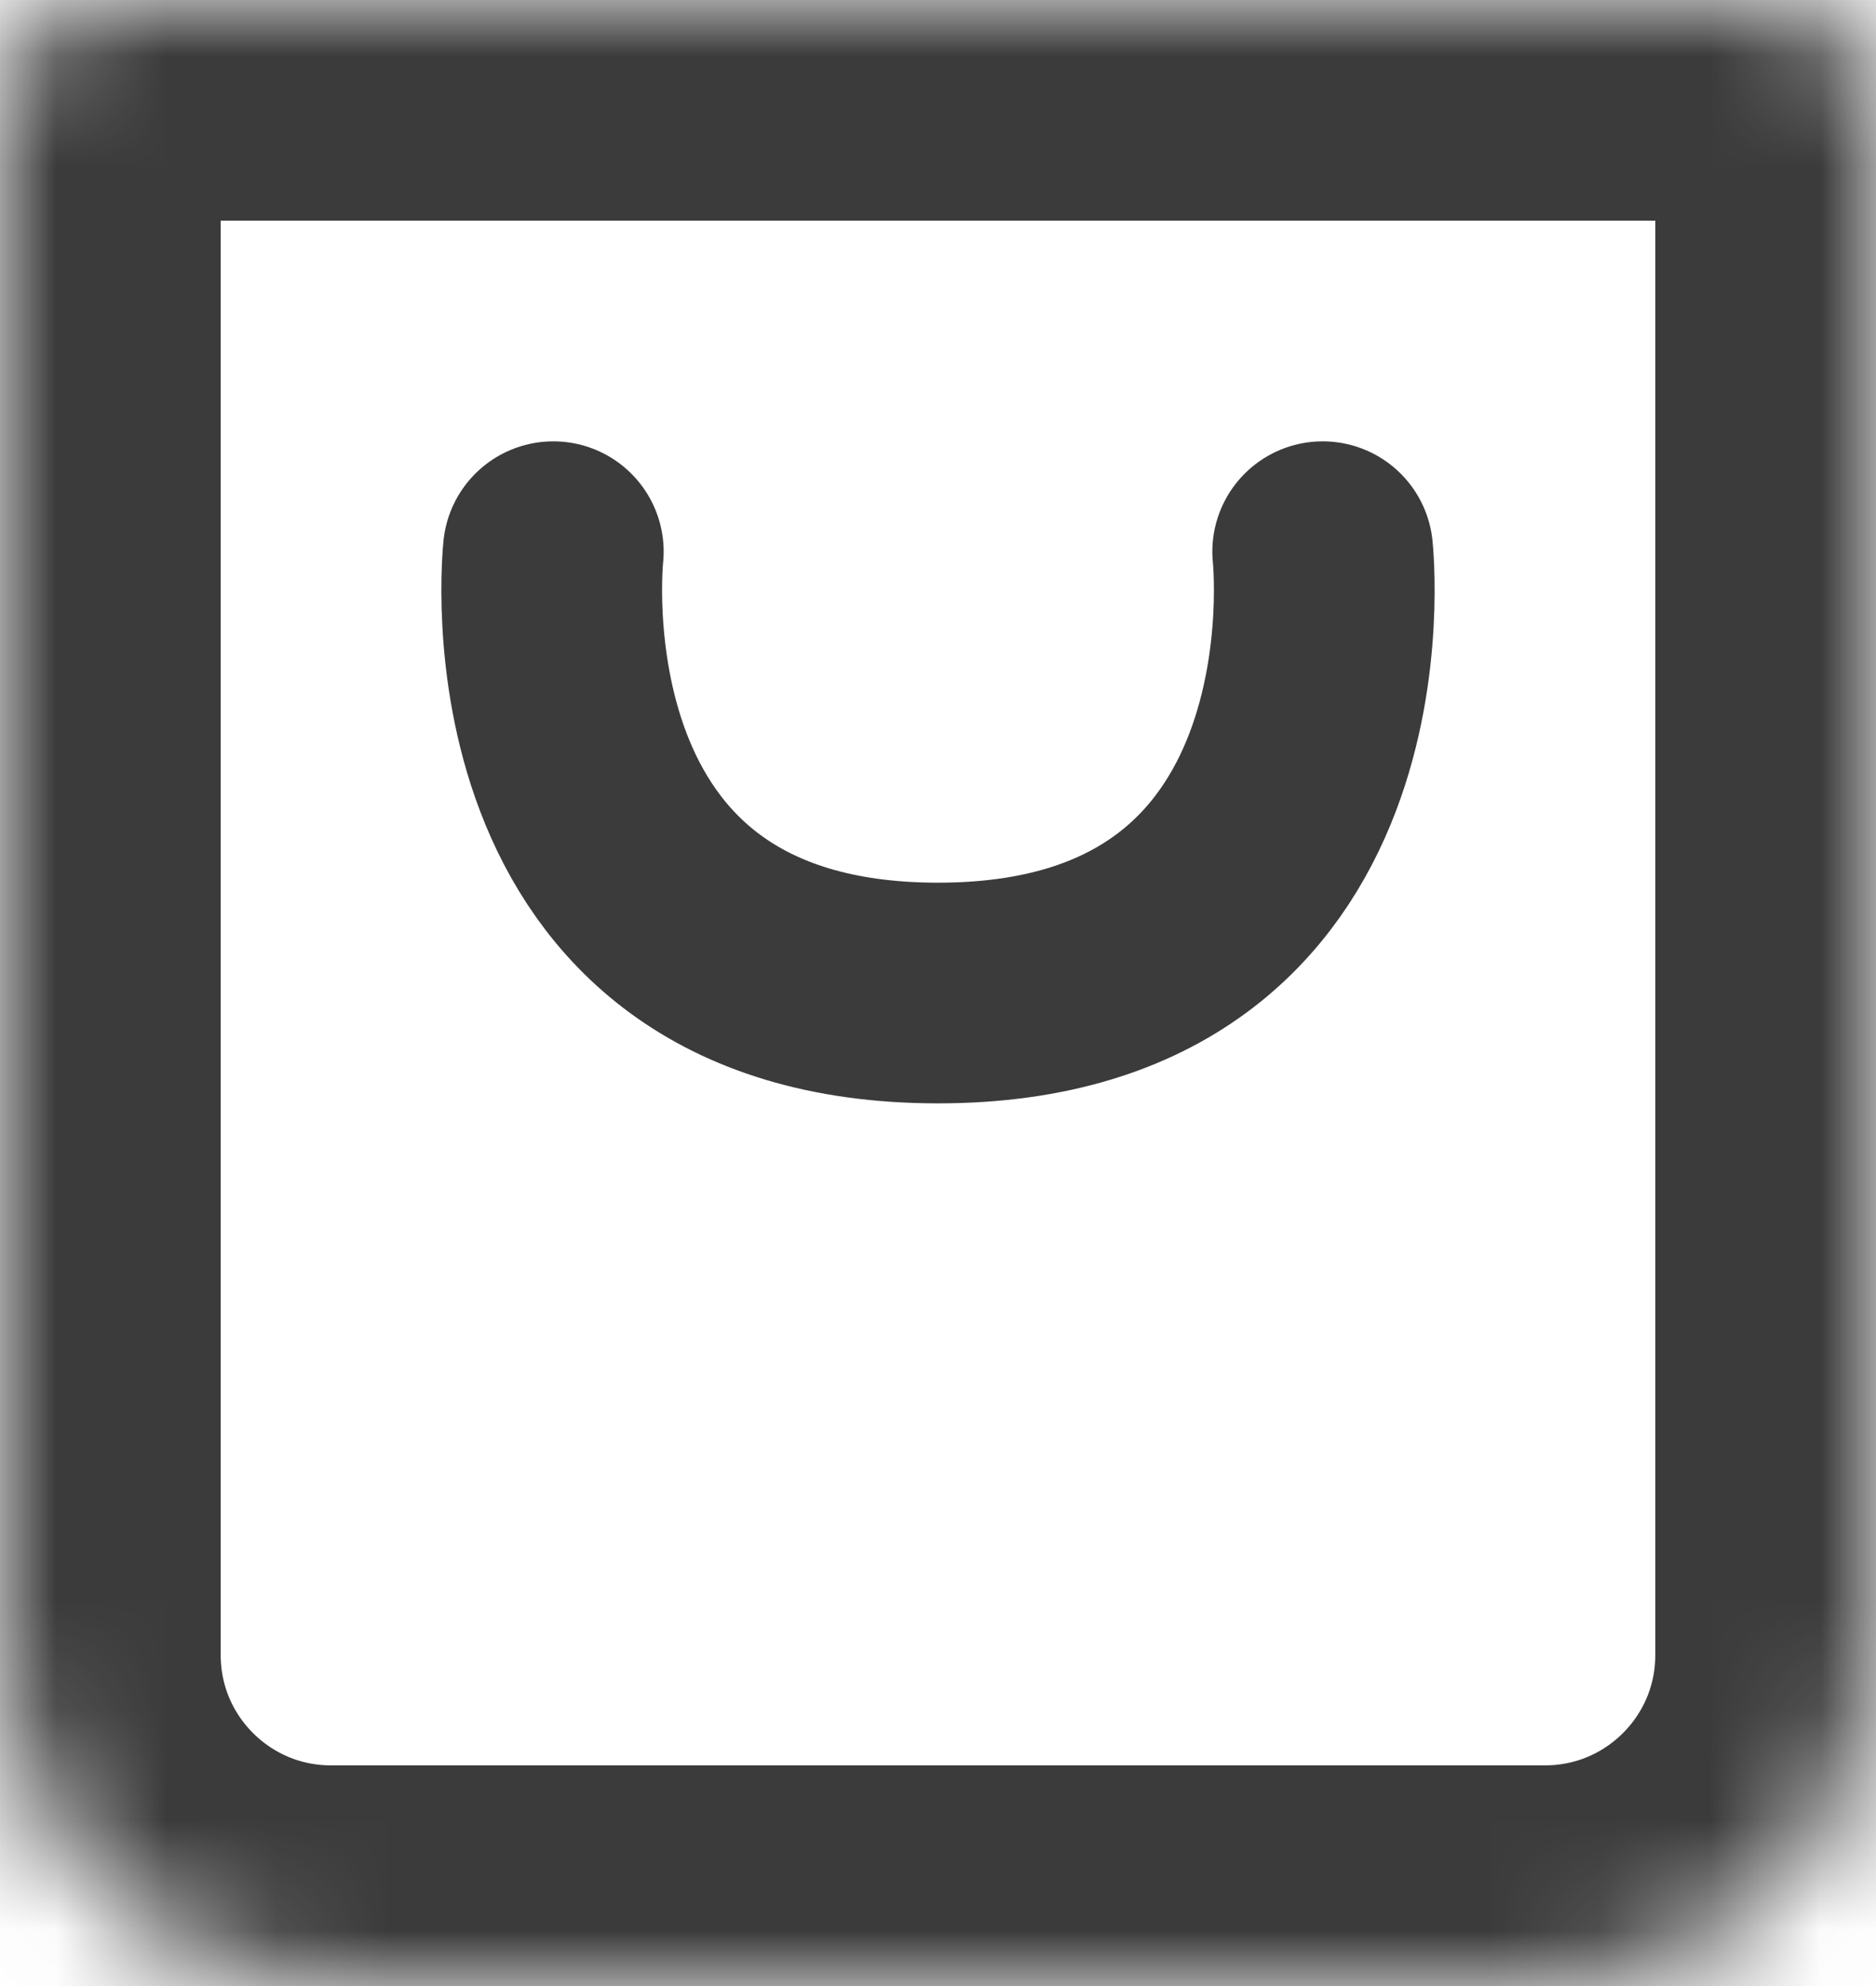 <svg width="17" height="18" viewBox="0 0 17 18" fill="none" xmlns="http://www.w3.org/2000/svg">
<mask id="path-1-inside-1_326_11308" fill="white">
<path d="M0 1C0 0.448 0.448 0 1 0H16C16.552 0 17 0.448 17 1V15C17 16.657 15.657 18 14 18H3C1.343 18 0 16.657 0 15V1Z"/>
</mask>
<path d="M0 1C0 0.448 0.448 0 1 0H16C16.552 0 17 0.448 17 1V15C17 16.657 15.657 18 14 18H3C1.343 18 0 16.657 0 15V1Z" stroke="#3B3B3B" stroke-width="4" mask="url(#path-1-inside-1_326_11308)"/>
<path d="M5.014 5C5.014 5 4.579 9 8.5 9C12.421 9 11.986 5 11.986 5" stroke="#3B3B3B" stroke-width="2" stroke-linecap="round"/>
</svg>
